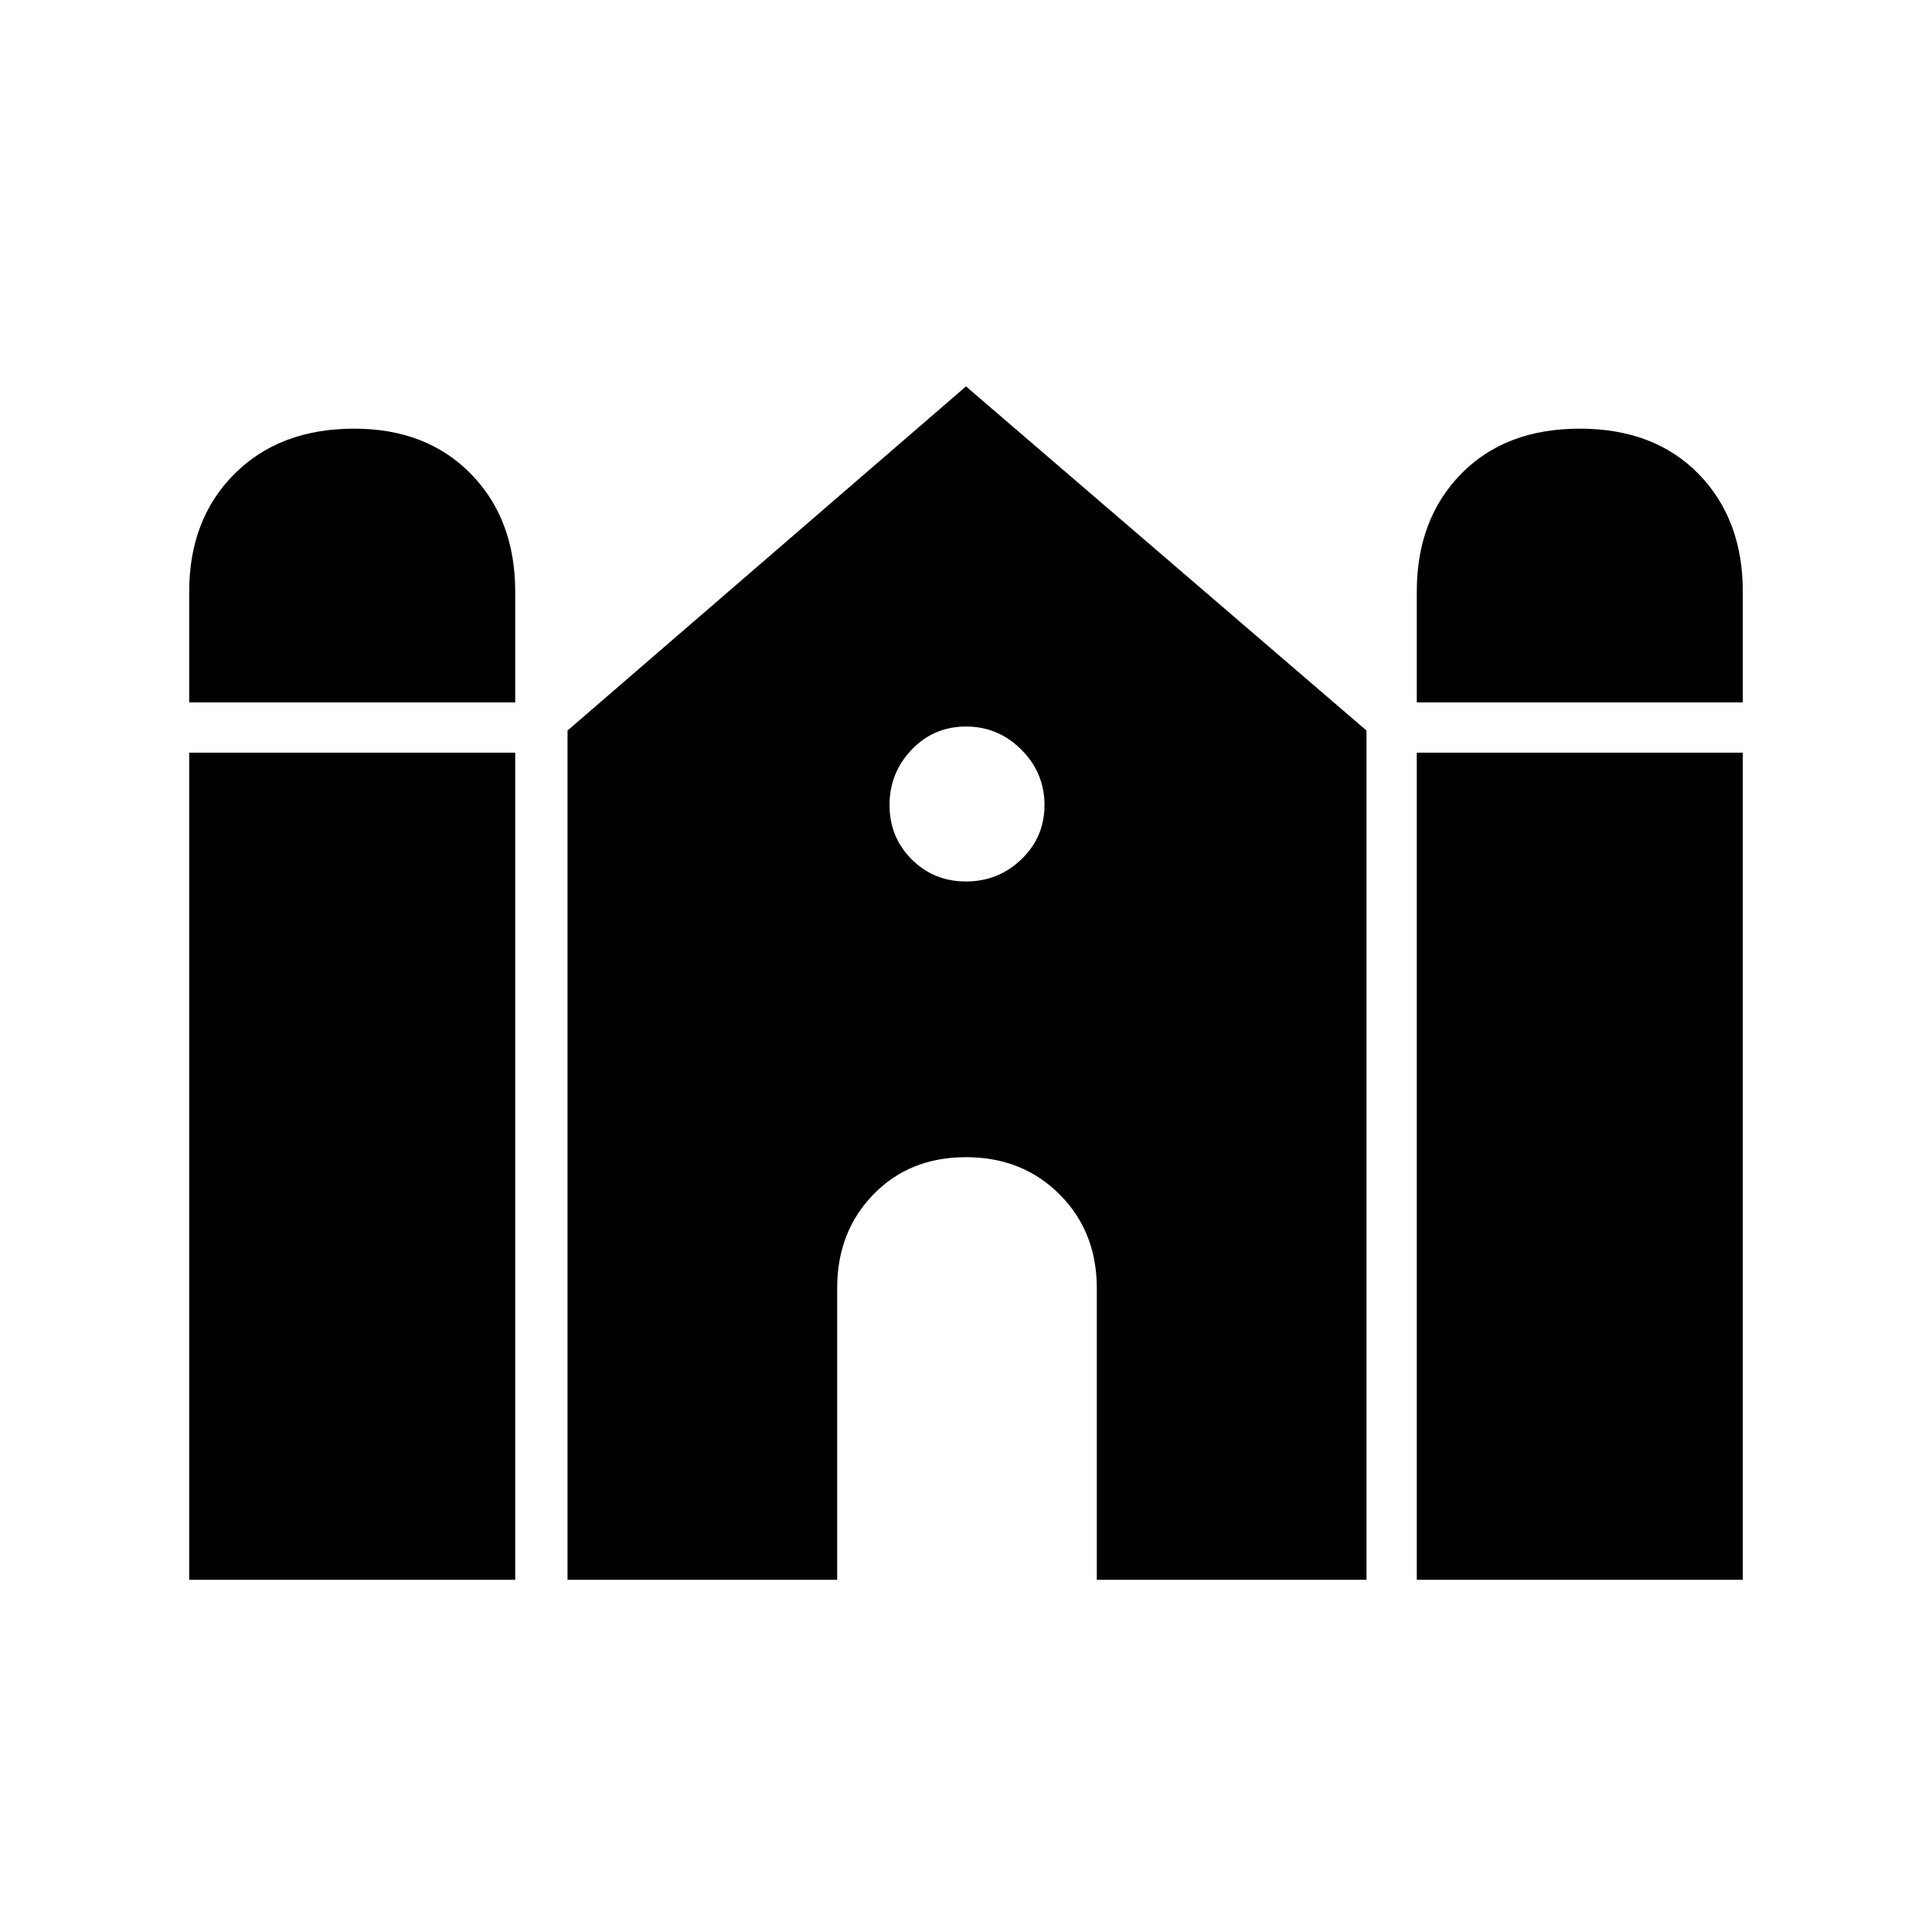 <svg xmlns="http://www.w3.org/2000/svg" height="40" width="40"><path d="M29.333 14.542V12.25Q29.333 10.75 30.25 9.812Q31.167 8.875 32.708 8.875Q34.25 8.875 35.167 9.812Q36.083 10.75 36.083 12.25V14.542ZM3.917 14.542V12.25Q3.917 10.75 4.854 9.812Q5.792 8.875 7.333 8.875Q8.833 8.875 9.75 9.812Q10.667 10.75 10.667 12.25V14.542ZM3.917 32.708V15.583H10.667V32.708ZM11.75 32.708V15.125L20 8L28.292 15.125V32.708H22.708V26.667Q22.708 25.5 21.938 24.729Q21.167 23.958 20 23.958Q18.833 23.958 18.083 24.729Q17.333 25.5 17.333 26.667V32.708ZM29.333 32.708V15.583H36.083V32.708ZM20 18.25Q20.667 18.25 21.146 17.792Q21.625 17.333 21.625 16.667Q21.625 16 21.146 15.521Q20.667 15.042 20 15.042Q19.333 15.042 18.875 15.521Q18.417 16 18.417 16.667Q18.417 17.333 18.875 17.792Q19.333 18.25 20 18.25Z"/></svg>